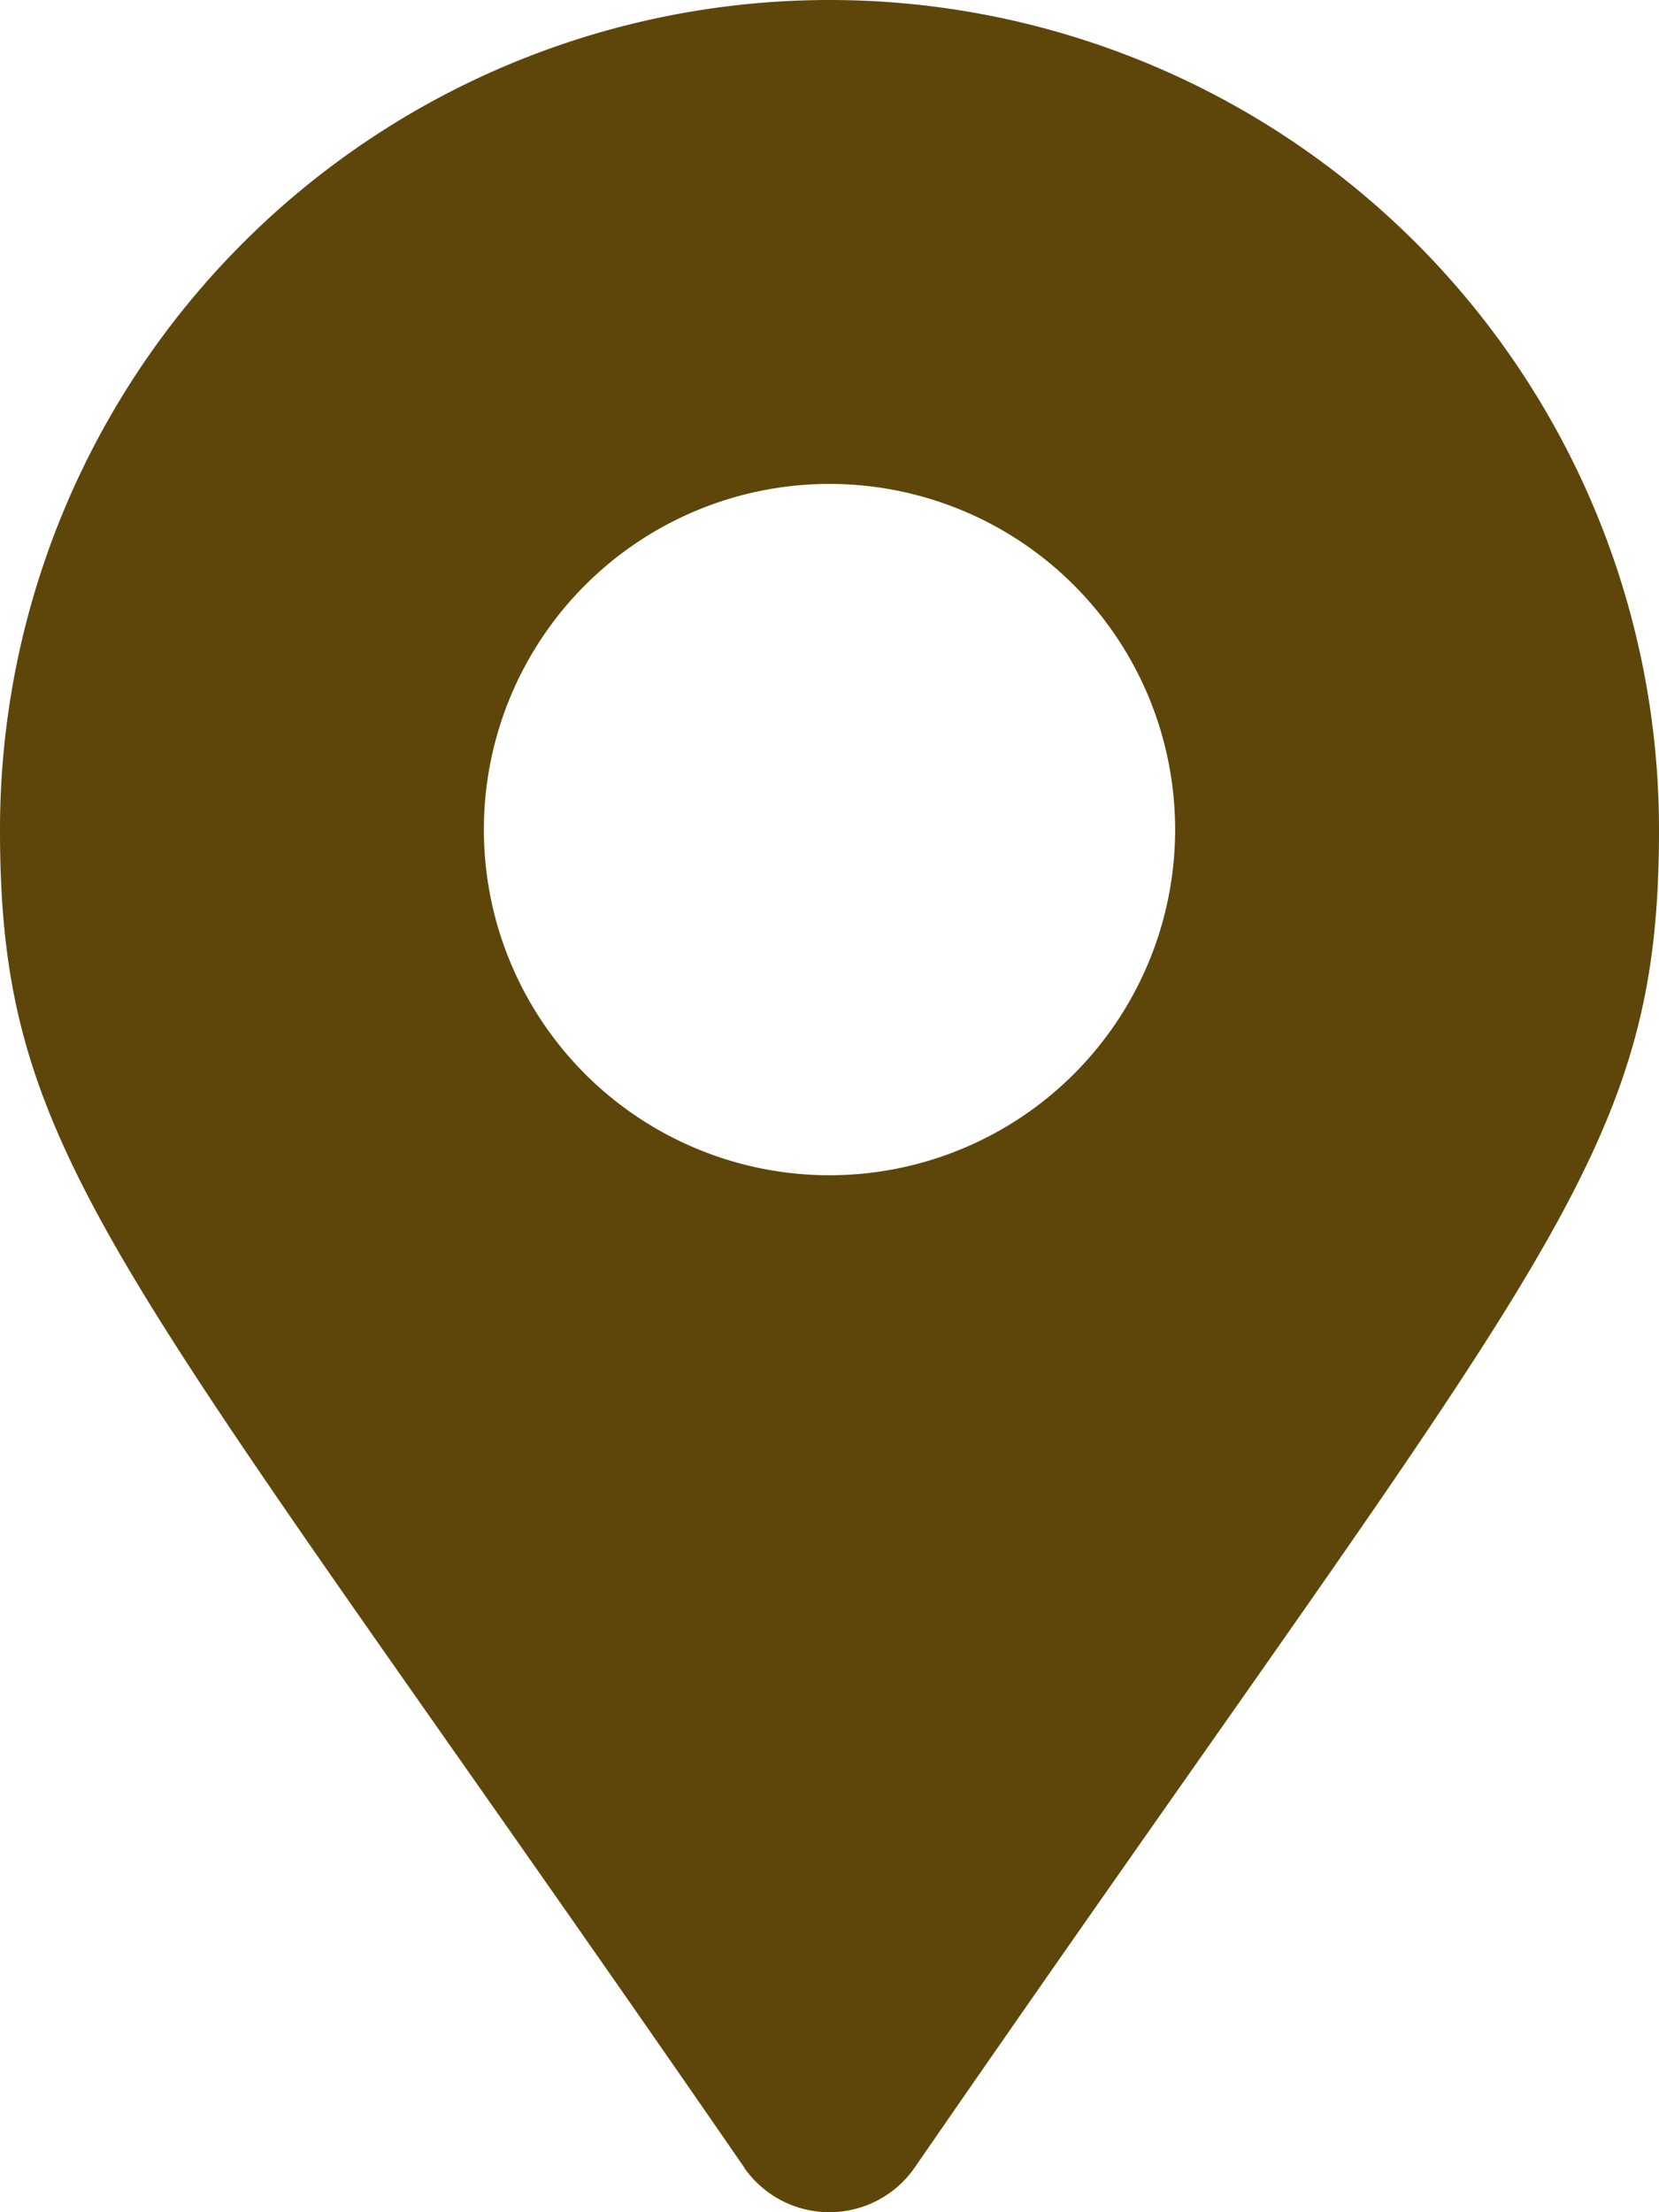 <svg xmlns="http://www.w3.org/2000/svg" width="9" height="12" viewBox="0 0 9 12"><defs><style>.a{fill:#5e460a;}</style></defs><path class="a" d="M4.038,11.758C.632,6.821,0,6.314,0,4.5a4.5,4.5,0,0,1,9,0c0,1.814-.632,2.321-4.038,7.258a.563.563,0,0,1-.925,0ZM4.5,6.375A1.875,1.875,0,1,0,2.625,4.5,1.875,1.875,0,0,0,4.5,6.375Z"/></svg>